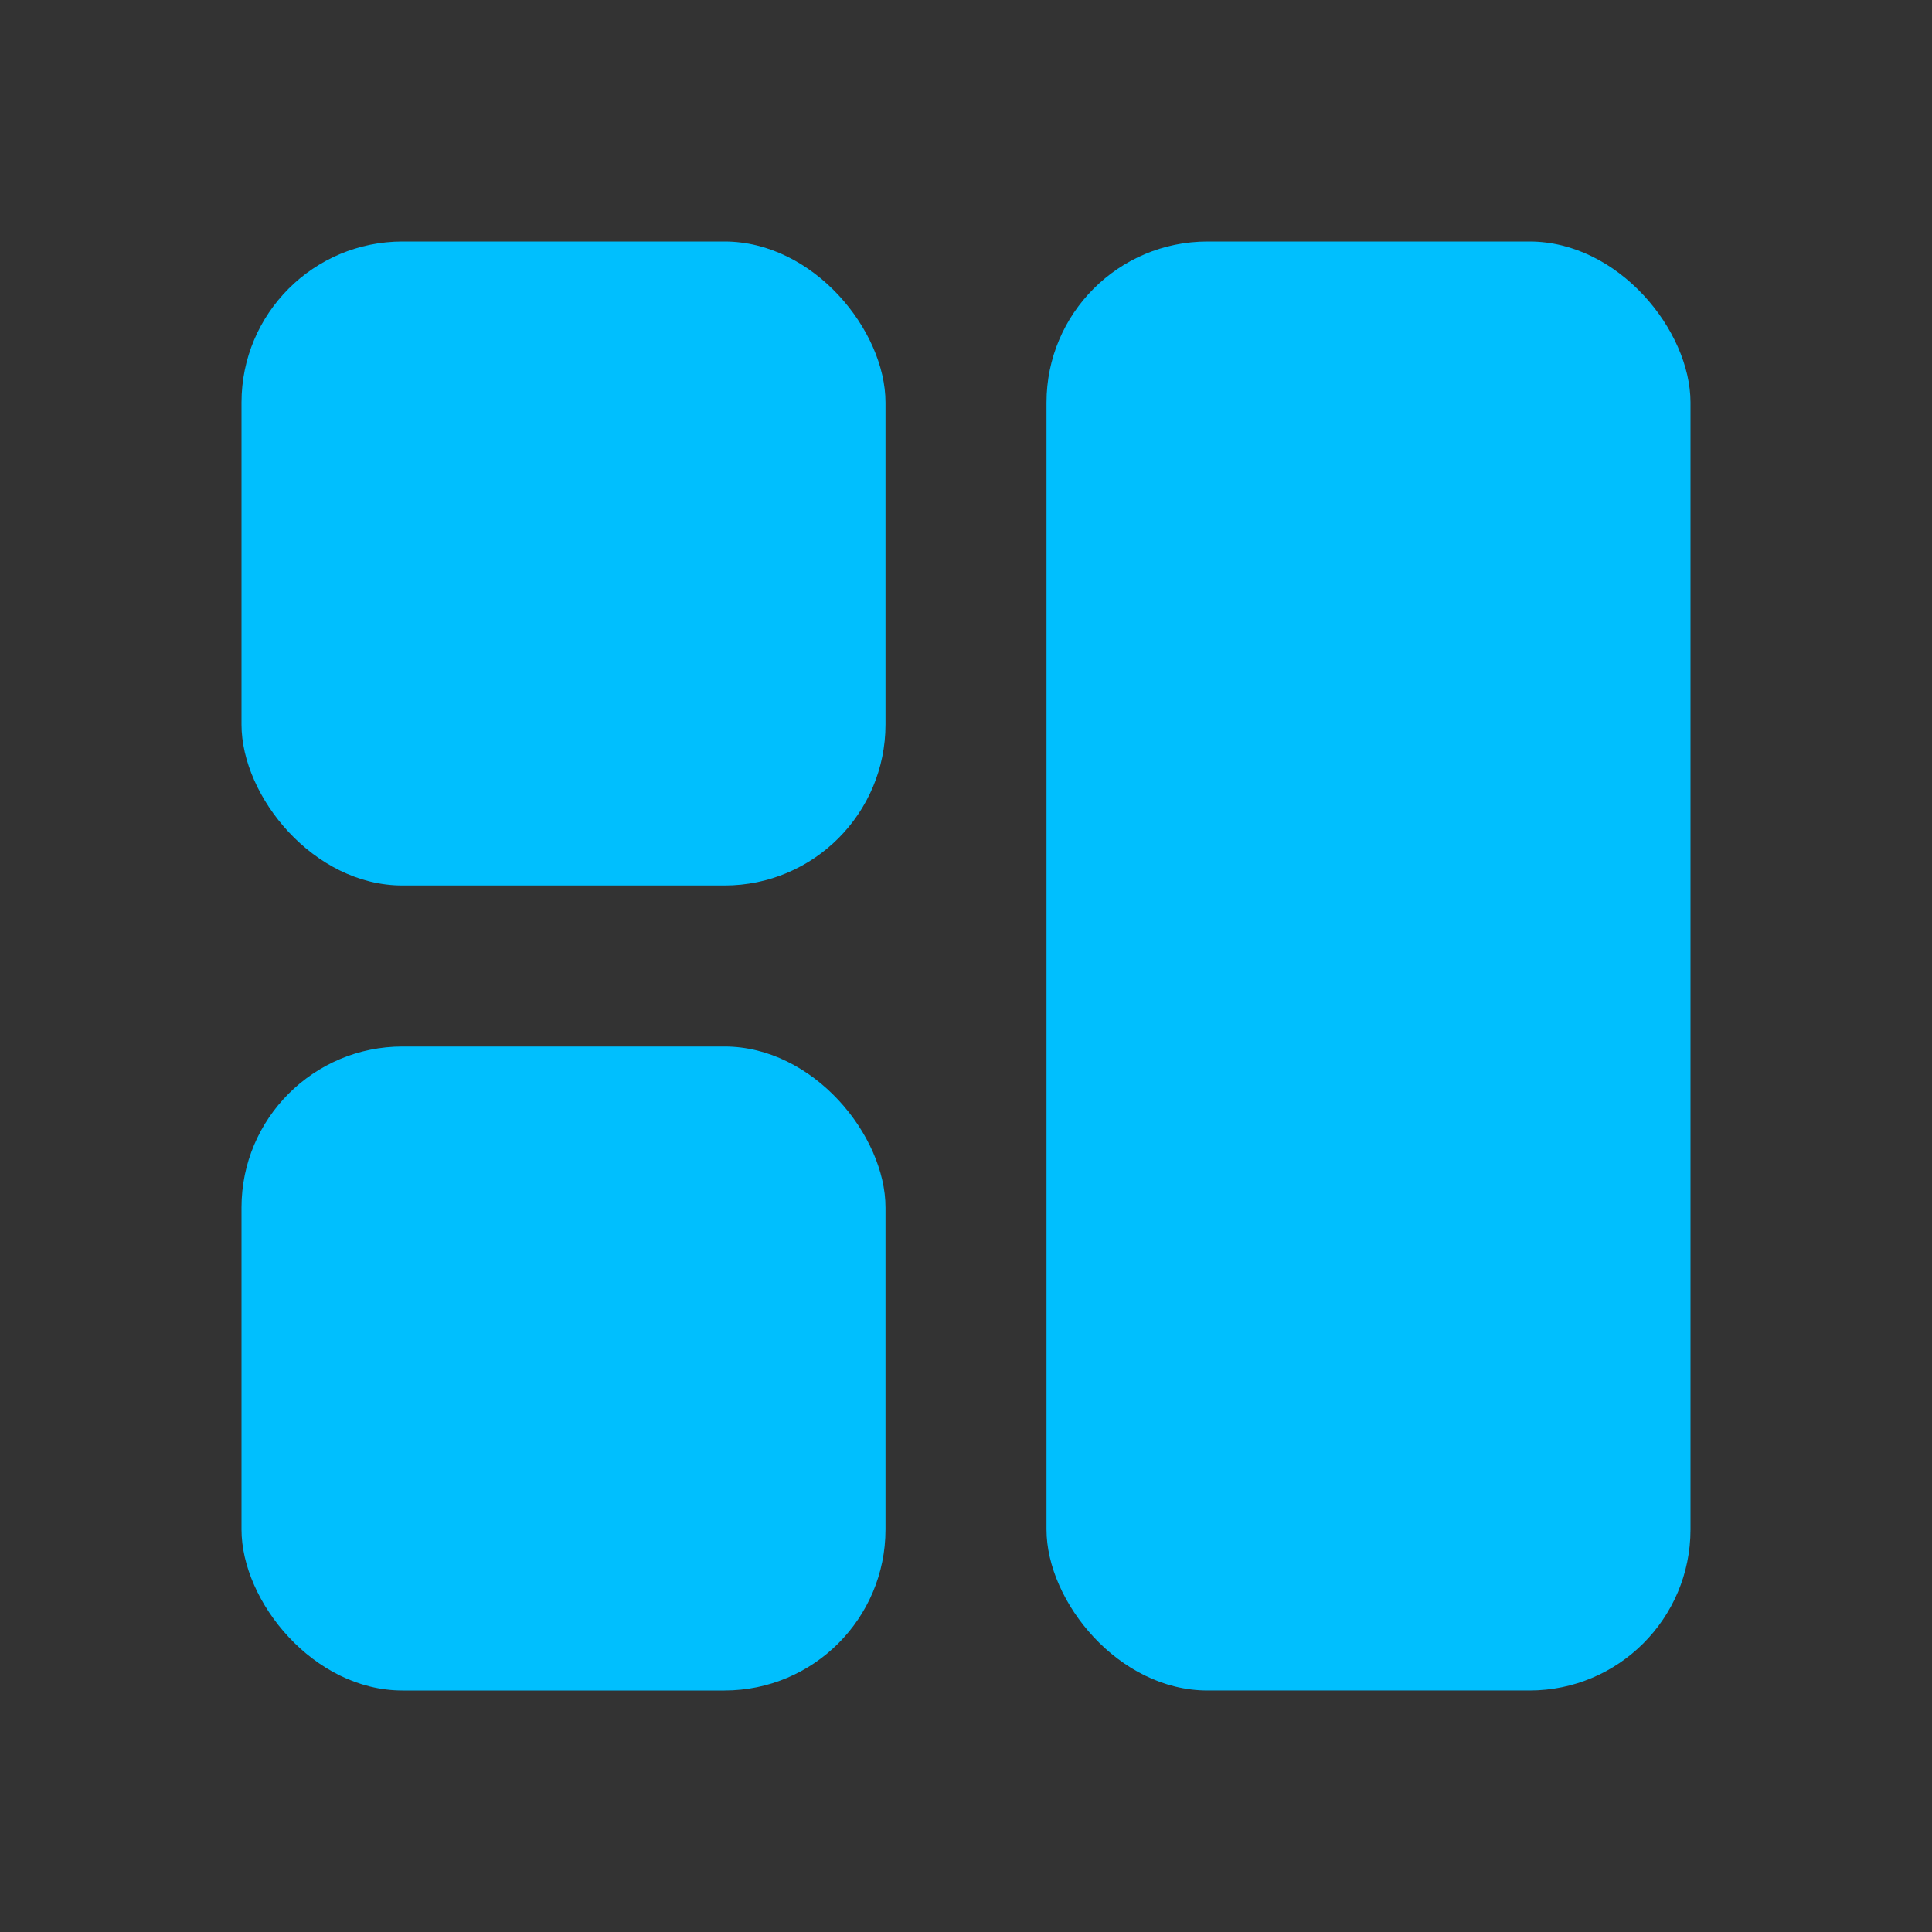 <svg width="24" height="24" viewBox="0 0 24 24" fill="none" xmlns="http://www.w3.org/2000/svg">
<rect x="0" y="0" width="24" height="24" fill="#333333" stroke="none"/>
<path d="M5 5H9V9H5V5Z" fill="white"/>
<path d="M15 5H19V9H15V5Z" fill="white"/>
<path d="M15 15H19V19H15V15Z" fill="white"/>
<path d="M5 15H9V19H5V15Z" fill="white"/>
<rect x="3" y="3" width="8" height="8" rx="2" fill="#00BFFE"/>
<rect x="3" y="13" width="8" height="8" rx="2" fill="#00BFFE"/>
<rect x="13" y="3" width="8" height="18" rx="2" fill="#00BFFE"/>
</svg>
